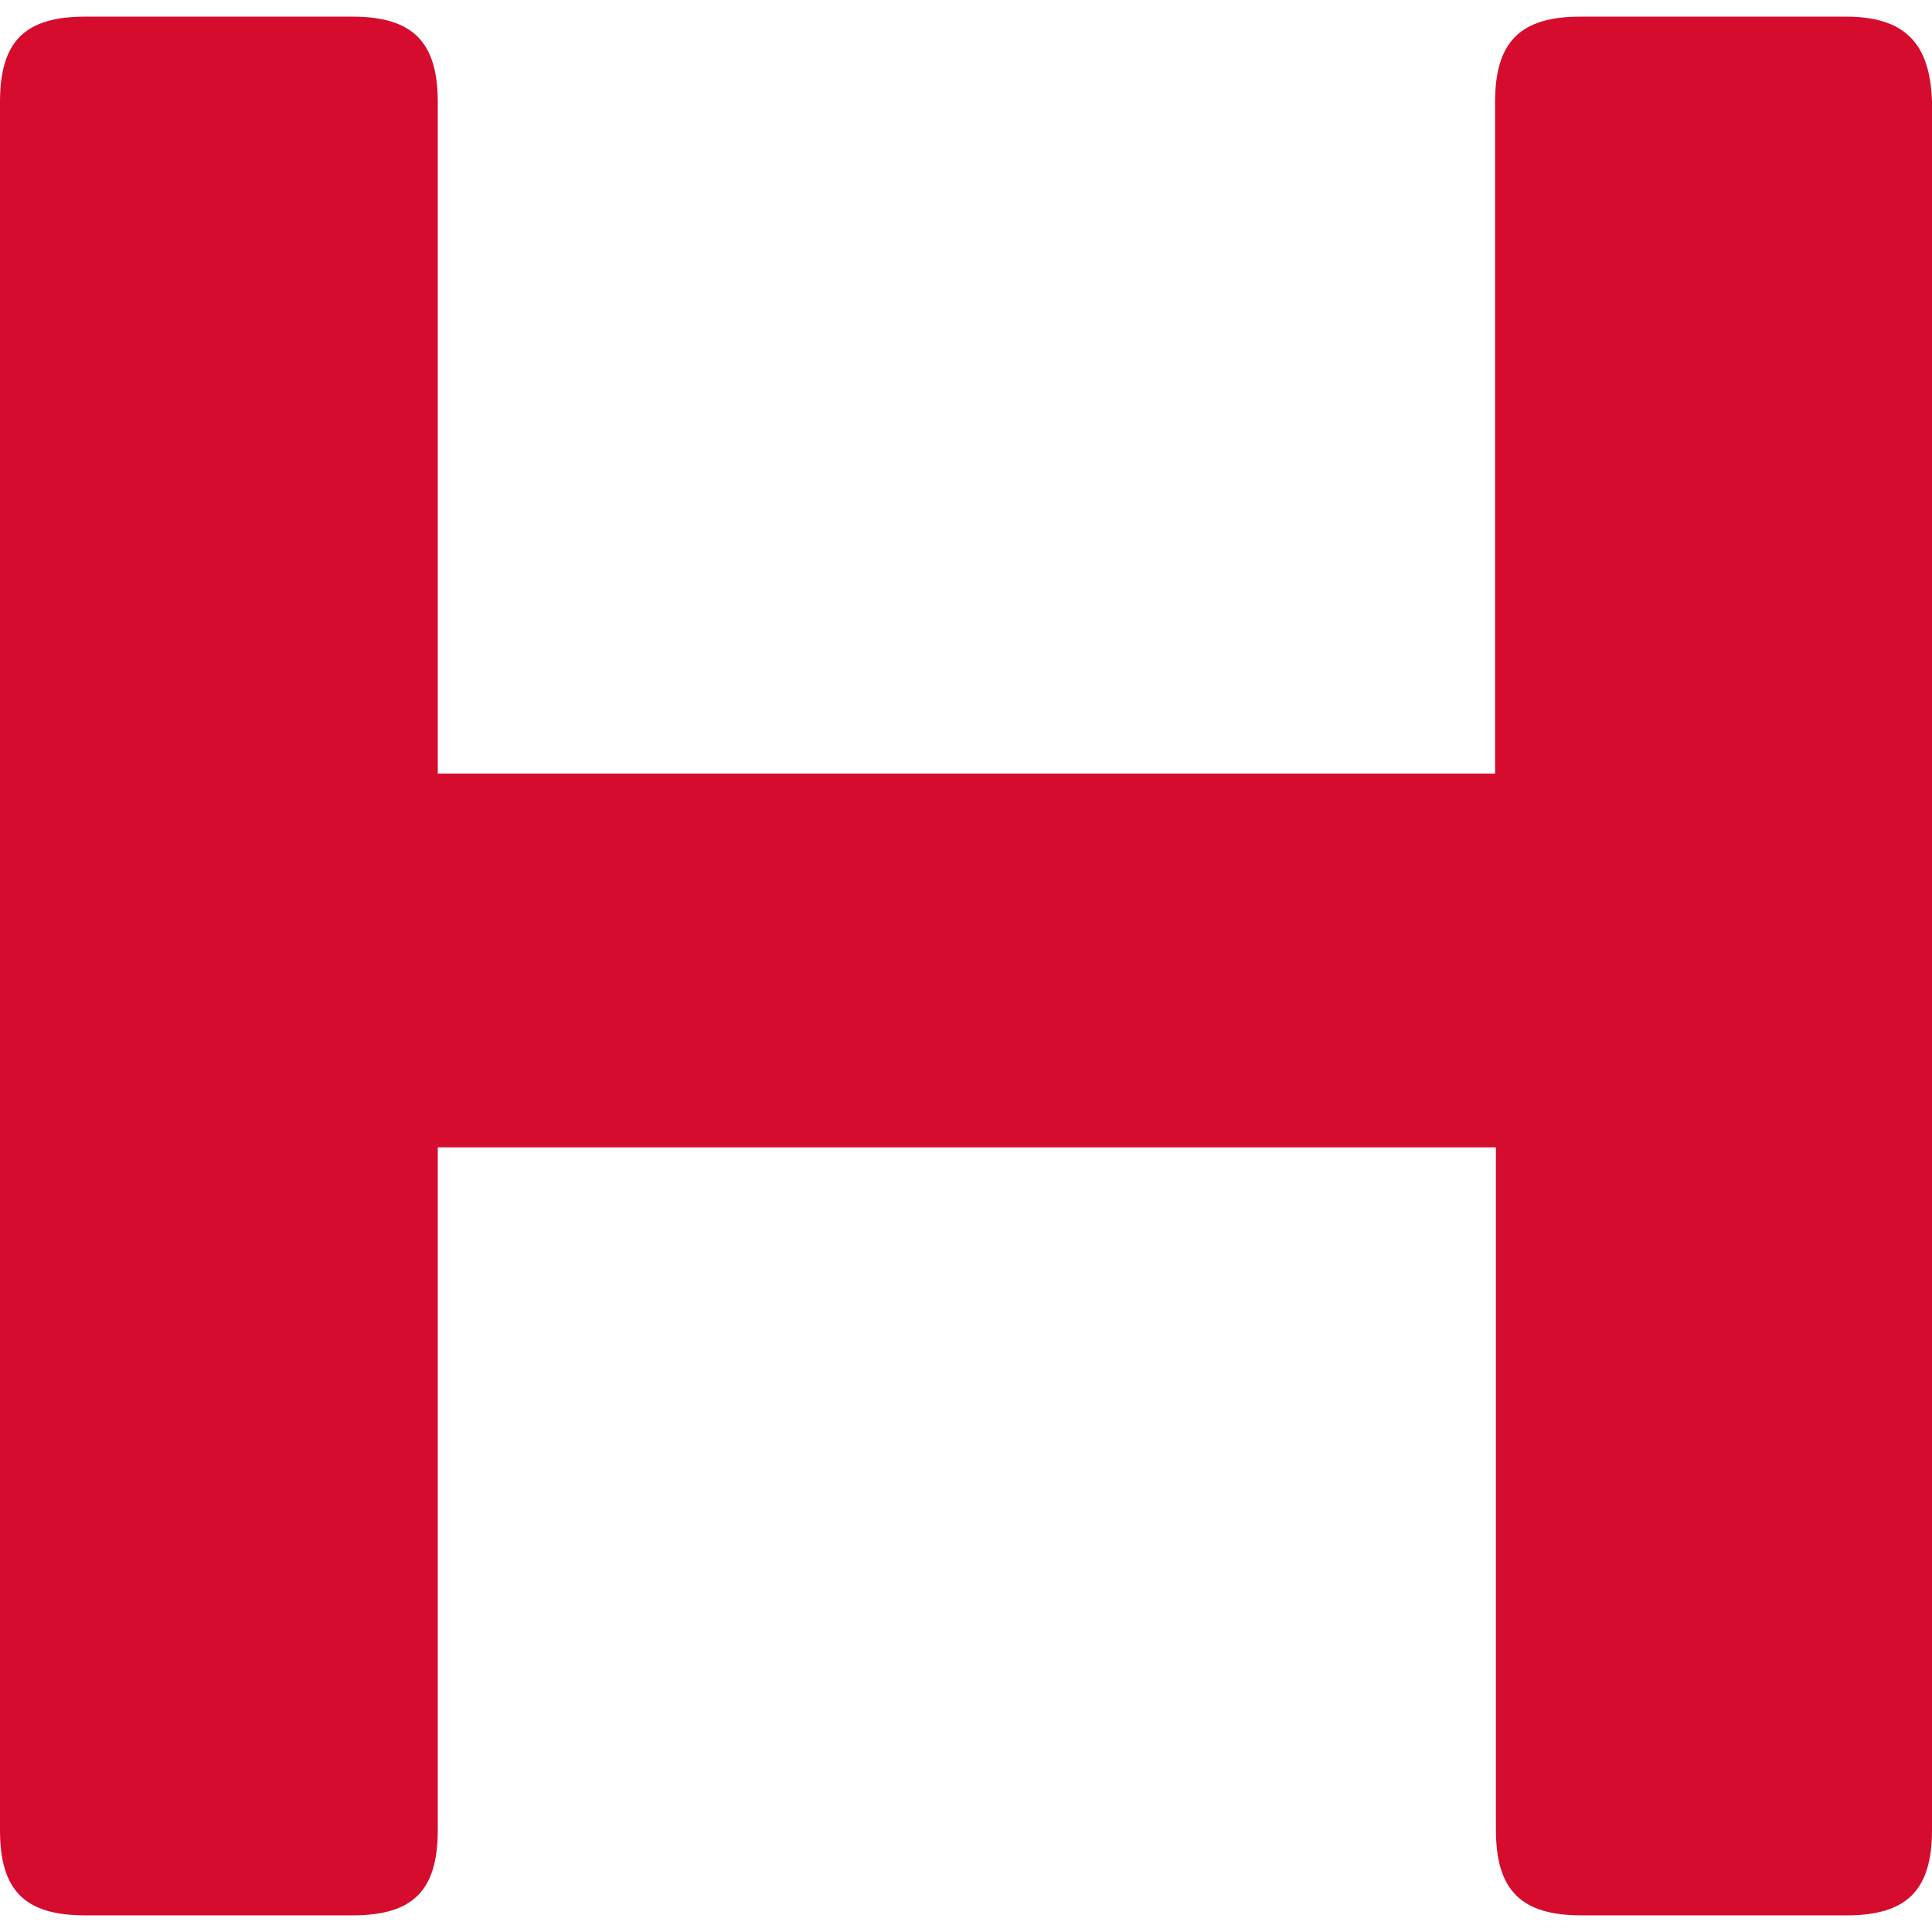 <svg xmlns="http://www.w3.org/2000/svg" width="22.64" height="22.64"><path d="M21.63.195h-3.11c-.7 0-1 .29-1 1v7.87H5.13v-7.87c0-.7-.29-1-1-1H1c-.71 0-1 .29-1 1v20.25c0 .71.29 1 1 1h3.13c.7 0 1-.28 1-1v-8h12.4v8c0 .7.29 1 1 1h3.11c.7 0 1-.29 1-1V1.195c-.02-.68-.31-1-1.01-1z" fill="#d50c2d"/></svg>